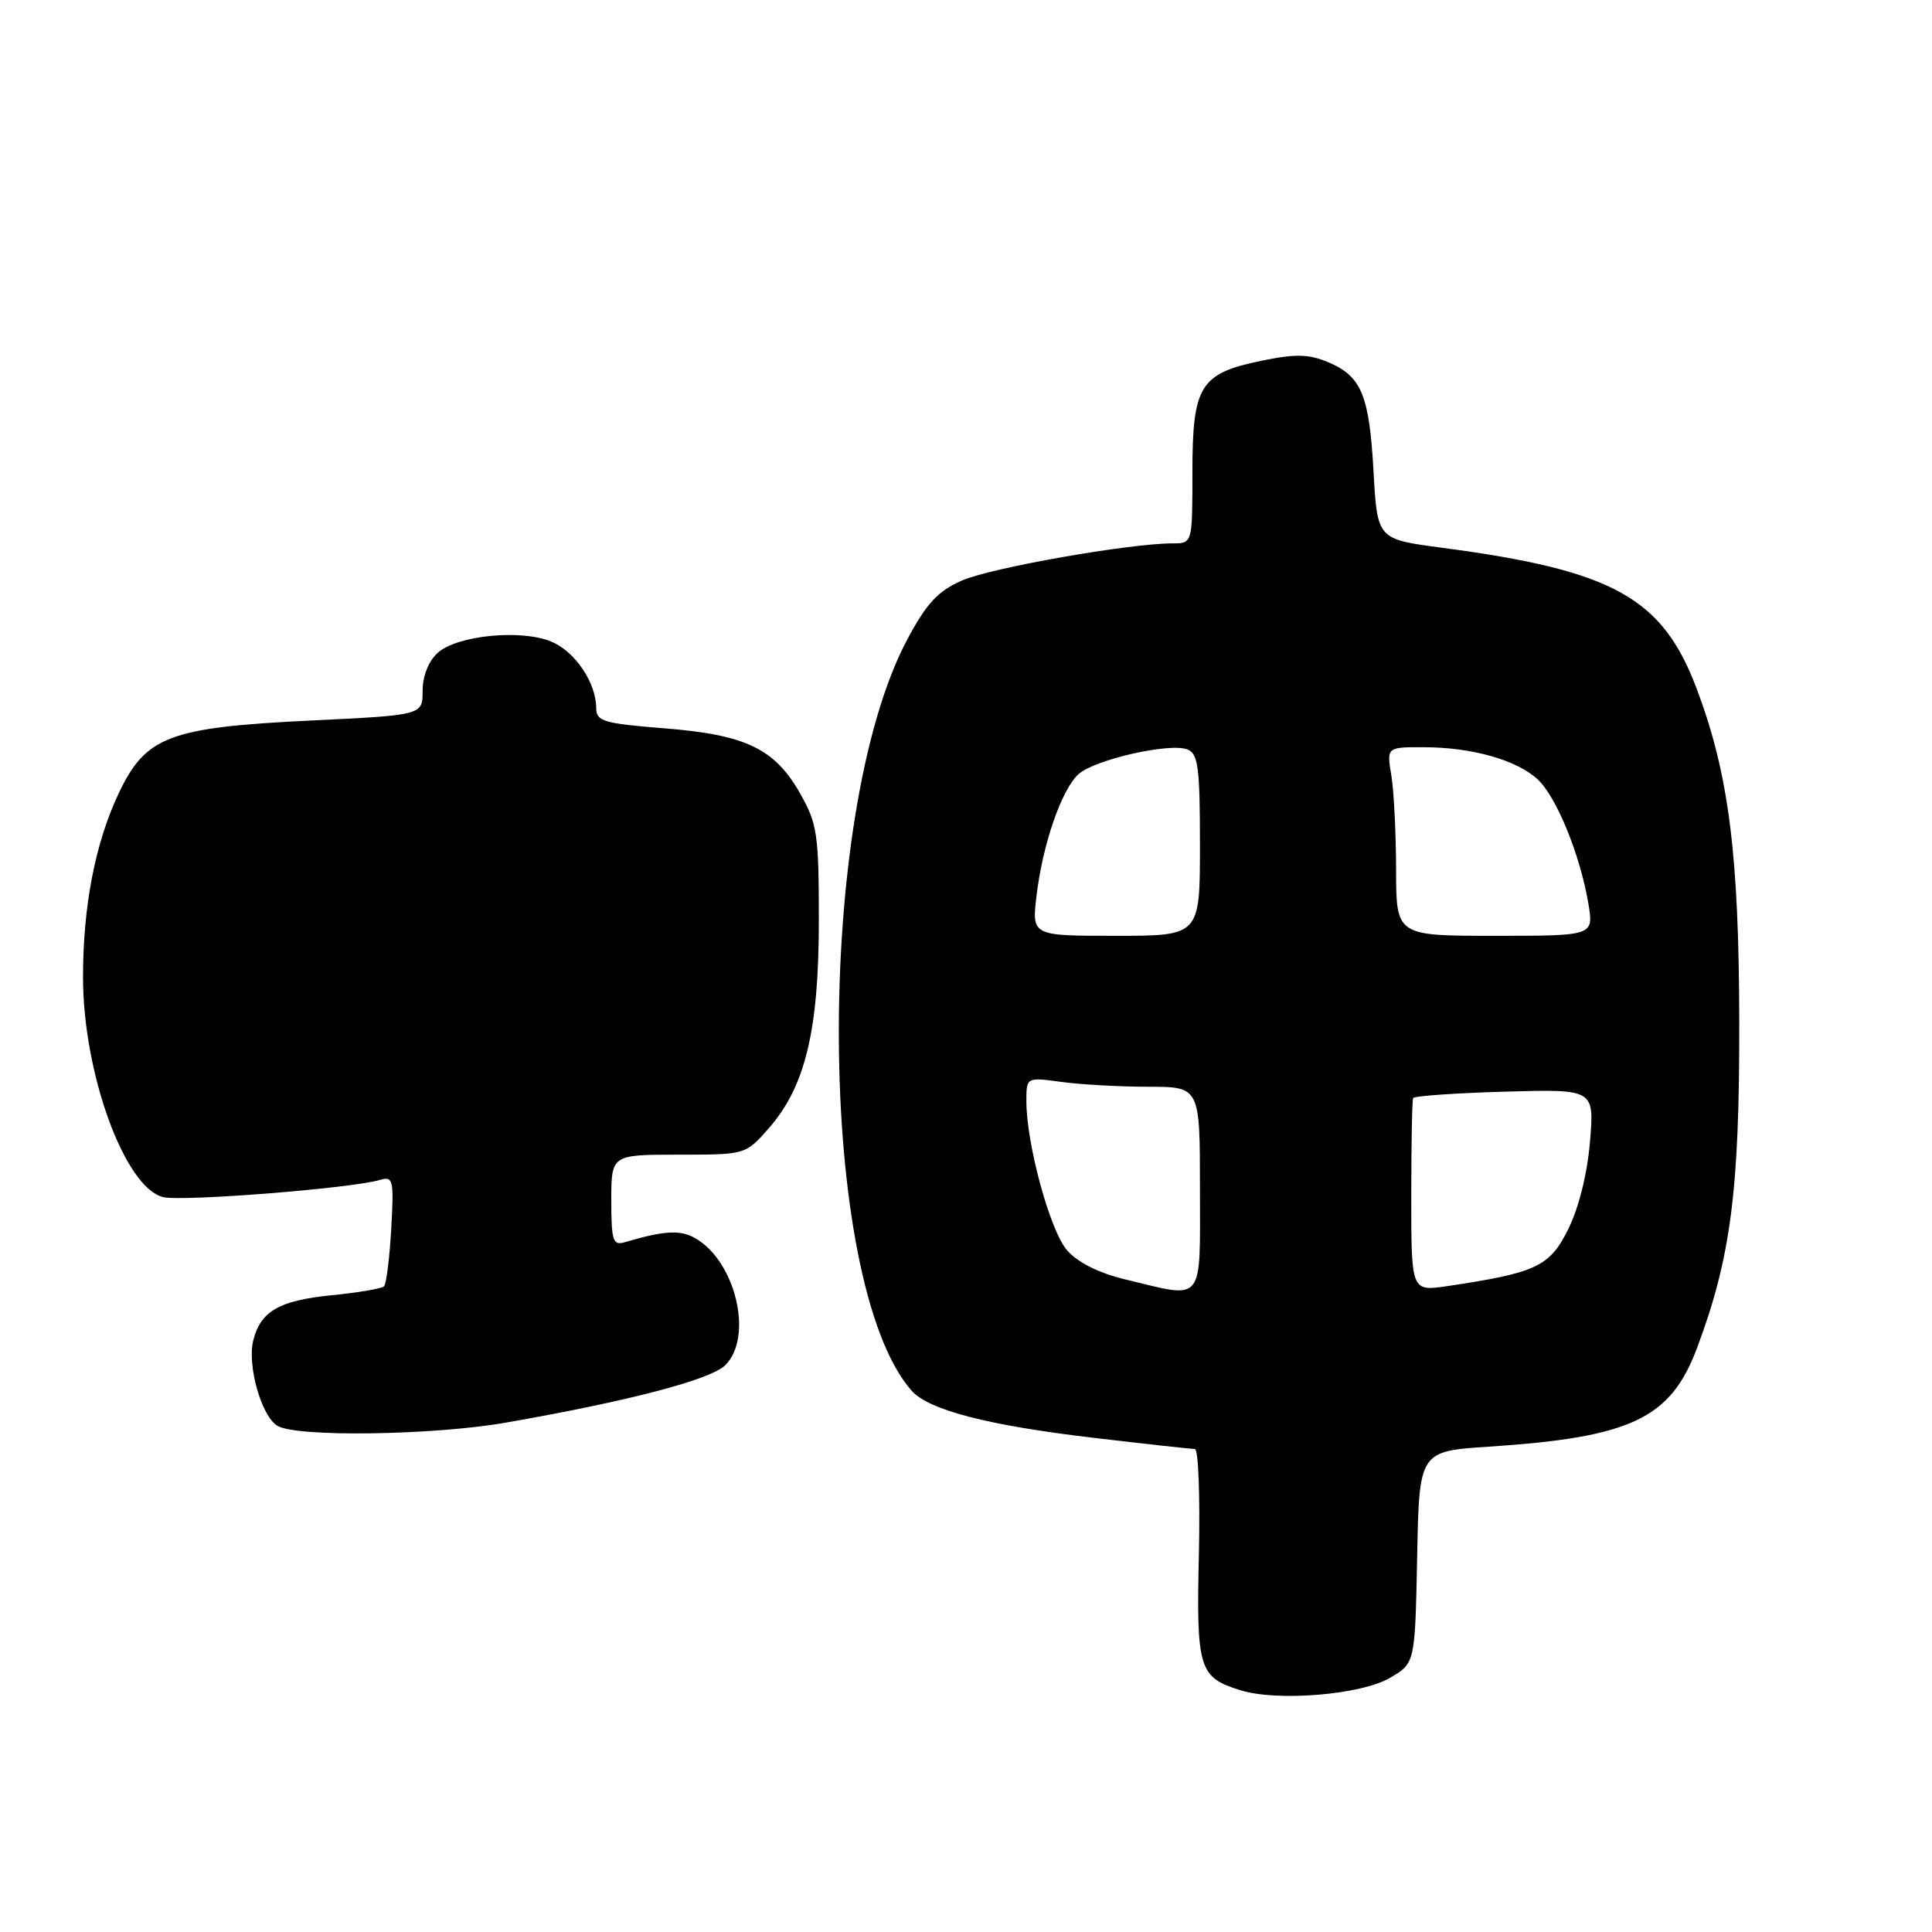<?xml version="1.0" encoding="UTF-8" standalone="no"?>
<!DOCTYPE svg PUBLIC "-//W3C//DTD SVG 1.1//EN" "http://www.w3.org/Graphics/SVG/1.1/DTD/svg11.dtd" >
<svg xmlns="http://www.w3.org/2000/svg" xmlns:xlink="http://www.w3.org/1999/xlink" version="1.1" viewBox="0 0 256 256">
 <g >
 <path fill="currentColor"
d=" M 184.17 222.33 C 187.50 220.39 187.50 220.39 187.78 206.34 C 188.05 192.30 188.05 192.30 197.28 191.69 C 216.17 190.45 221.37 187.98 224.89 178.55 C 229.34 166.67 230.50 157.68 230.46 135.50 C 230.43 113.24 229.08 102.64 224.87 91.39 C 220.31 79.19 213.83 75.59 191.07 72.58 C 182.50 71.45 182.50 71.45 182.00 62.47 C 181.43 52.28 180.40 49.82 175.90 47.96 C 173.38 46.91 171.58 46.88 167.11 47.81 C 159.00 49.49 158.00 51.11 158.00 62.61 C 158.00 72.00 158.00 72.00 155.38 72.00 C 149.68 72.00 131.27 75.24 127.47 76.92 C 124.28 78.32 122.78 79.94 120.23 84.71 C 107.86 107.92 108.21 169.92 120.78 184.26 C 123.05 186.84 130.88 188.87 144.99 190.53 C 151.87 191.34 157.87 192.00 158.33 192.00 C 158.79 192.00 159.03 198.24 158.86 205.87 C 158.51 221.14 158.85 222.27 164.38 223.97 C 169.27 225.49 180.34 224.57 184.17 222.33 Z  M 67.00 188.51 C 83.27 185.67 94.19 182.81 96.11 180.89 C 99.91 177.09 97.41 166.90 91.96 163.98 C 90.02 162.94 87.90 163.09 82.75 164.61 C 81.22 165.07 81.00 164.38 81.00 159.07 C 81.00 153.00 81.00 153.00 89.90 153.00 C 98.79 153.00 98.79 153.00 101.87 149.50 C 106.70 143.99 108.50 136.54 108.50 122.00 C 108.50 110.51 108.30 109.15 106.00 105.10 C 102.64 99.19 98.79 97.35 87.96 96.50 C 80.00 95.87 79.00 95.57 79.00 93.84 C 79.00 90.47 76.21 86.33 73.04 85.01 C 69.02 83.35 60.55 84.19 57.99 86.51 C 56.79 87.60 56.00 89.59 56.00 91.53 C 56.00 94.76 56.00 94.76 41.25 95.47 C 22.40 96.38 19.30 97.56 15.72 105.14 C 12.62 111.70 11.00 120.06 11.00 129.47 C 11.00 142.19 16.51 157.34 21.60 158.62 C 24.11 159.24 46.58 157.47 50.37 156.34 C 52.09 155.83 52.21 156.33 51.84 162.84 C 51.62 166.72 51.19 170.14 50.89 170.44 C 50.59 170.75 47.45 171.28 43.92 171.63 C 37.00 172.32 34.53 173.74 33.56 177.61 C 32.73 180.93 34.65 187.70 36.78 188.94 C 39.37 190.45 57.37 190.19 67.00 188.51 Z  M 149.03 169.51 C 145.55 168.67 142.76 167.26 141.37 165.64 C 139.12 163.03 136.00 151.57 136.00 145.92 C 136.00 142.73 136.00 142.73 140.64 143.36 C 143.19 143.71 148.37 144.00 152.14 144.00 C 159.00 144.00 159.00 144.00 159.00 157.50 C 159.00 172.95 159.71 172.09 149.03 169.51 Z  M 187.00 158.56 C 187.00 151.65 187.11 145.77 187.25 145.50 C 187.39 145.22 192.85 144.84 199.38 144.65 C 211.26 144.31 211.26 144.31 210.68 151.28 C 210.33 155.51 209.20 160.06 207.80 162.87 C 205.34 167.83 203.58 168.66 191.75 170.42 C 187.00 171.12 187.00 171.12 187.00 158.56 Z  M 137.34 118.73 C 138.15 111.89 140.65 104.63 142.91 102.58 C 145.05 100.65 154.97 98.39 157.33 99.30 C 158.76 99.85 159.00 101.66 159.00 111.97 C 159.00 124.00 159.00 124.00 147.86 124.00 C 136.72 124.00 136.72 124.00 137.34 118.73 Z  M 184.99 115.25 C 184.98 110.44 184.70 104.81 184.36 102.75 C 183.74 99.00 183.74 99.00 188.62 99.01 C 195.01 99.01 200.95 100.69 203.74 103.26 C 206.24 105.57 209.39 113.30 210.47 119.75 C 211.18 124.00 211.18 124.00 198.09 124.00 C 185.00 124.00 185.00 124.00 184.99 115.25 Z "/>
</g>
</svg>